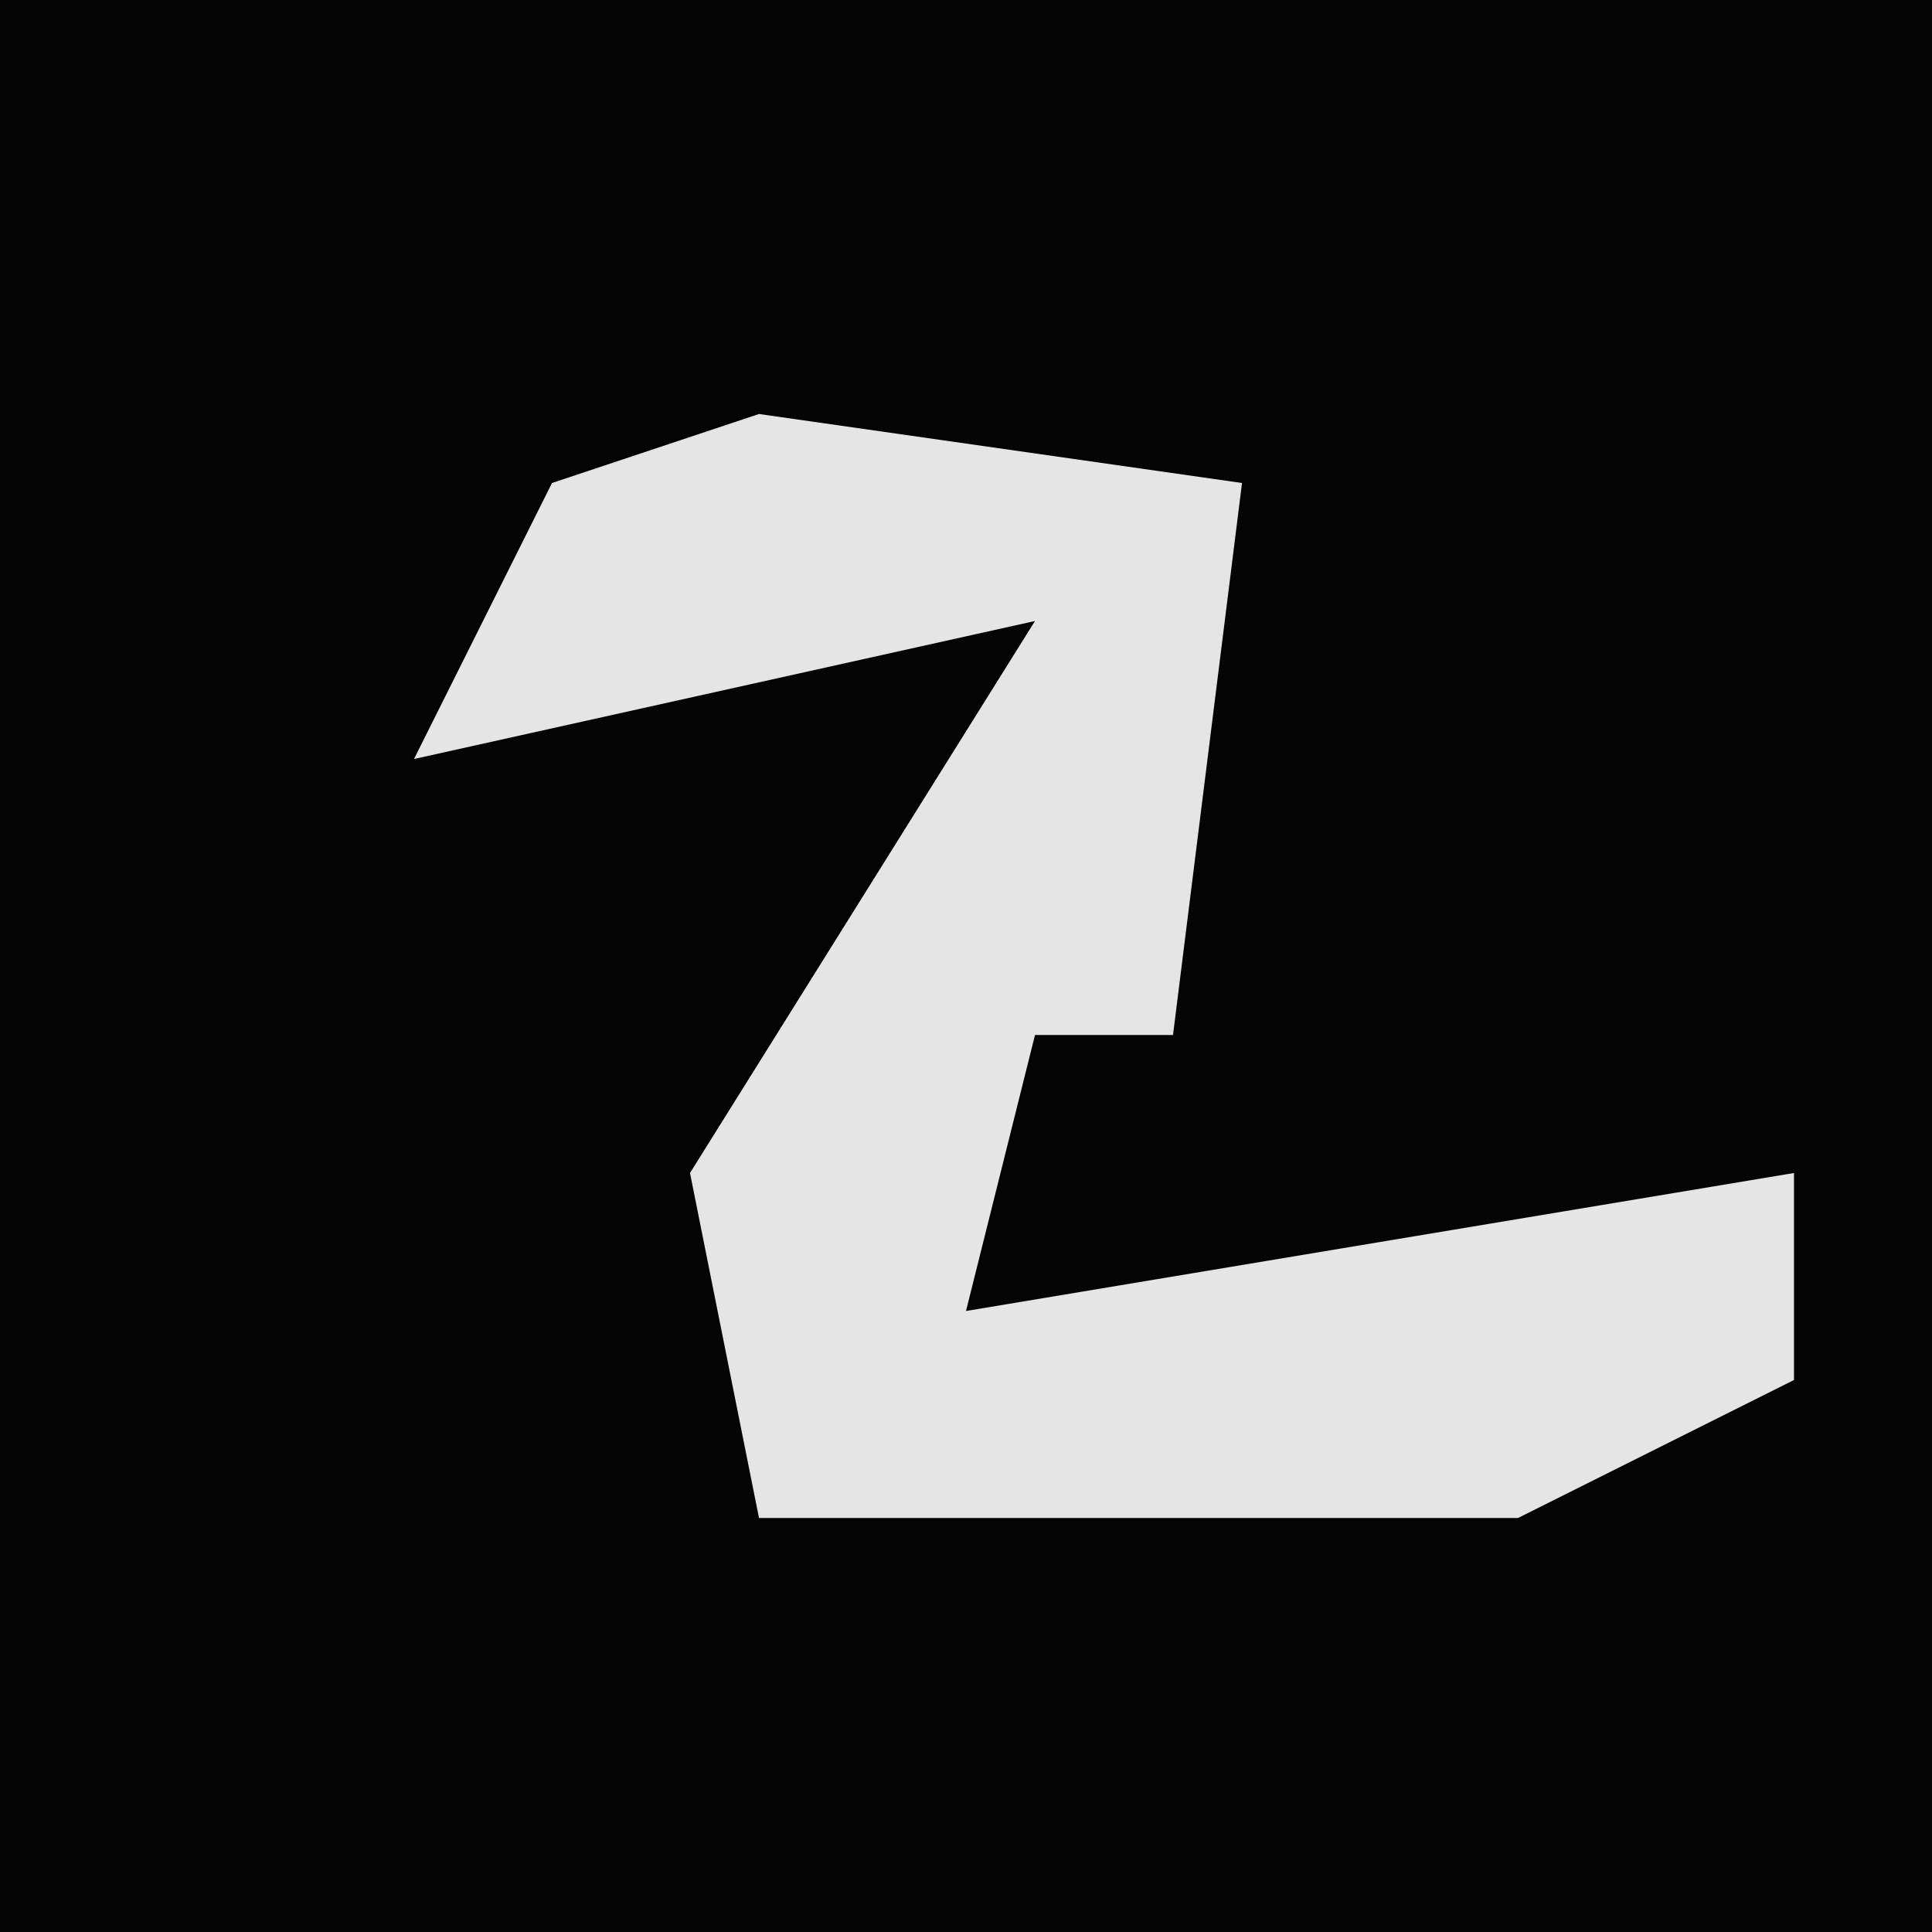 <?xml version="1.0" encoding="UTF-8"?>
<svg version="1.1" xmlns="http://www.w3.org/2000/svg" width="28" height="28">
<path d="M0,0 L28,0 L28,28 L0,28 Z " fill="#040404" transform="translate(0,0)"/>
<path d="M0,0 L7,1 L6,9 L4,9 L3,13 L15,11 L15,14 L11,16 L0,16 L-1,11 L4,3 L-5,5 L-3,1 Z " fill="#E5E5E5" transform="translate(11,6)"/>
</svg>
